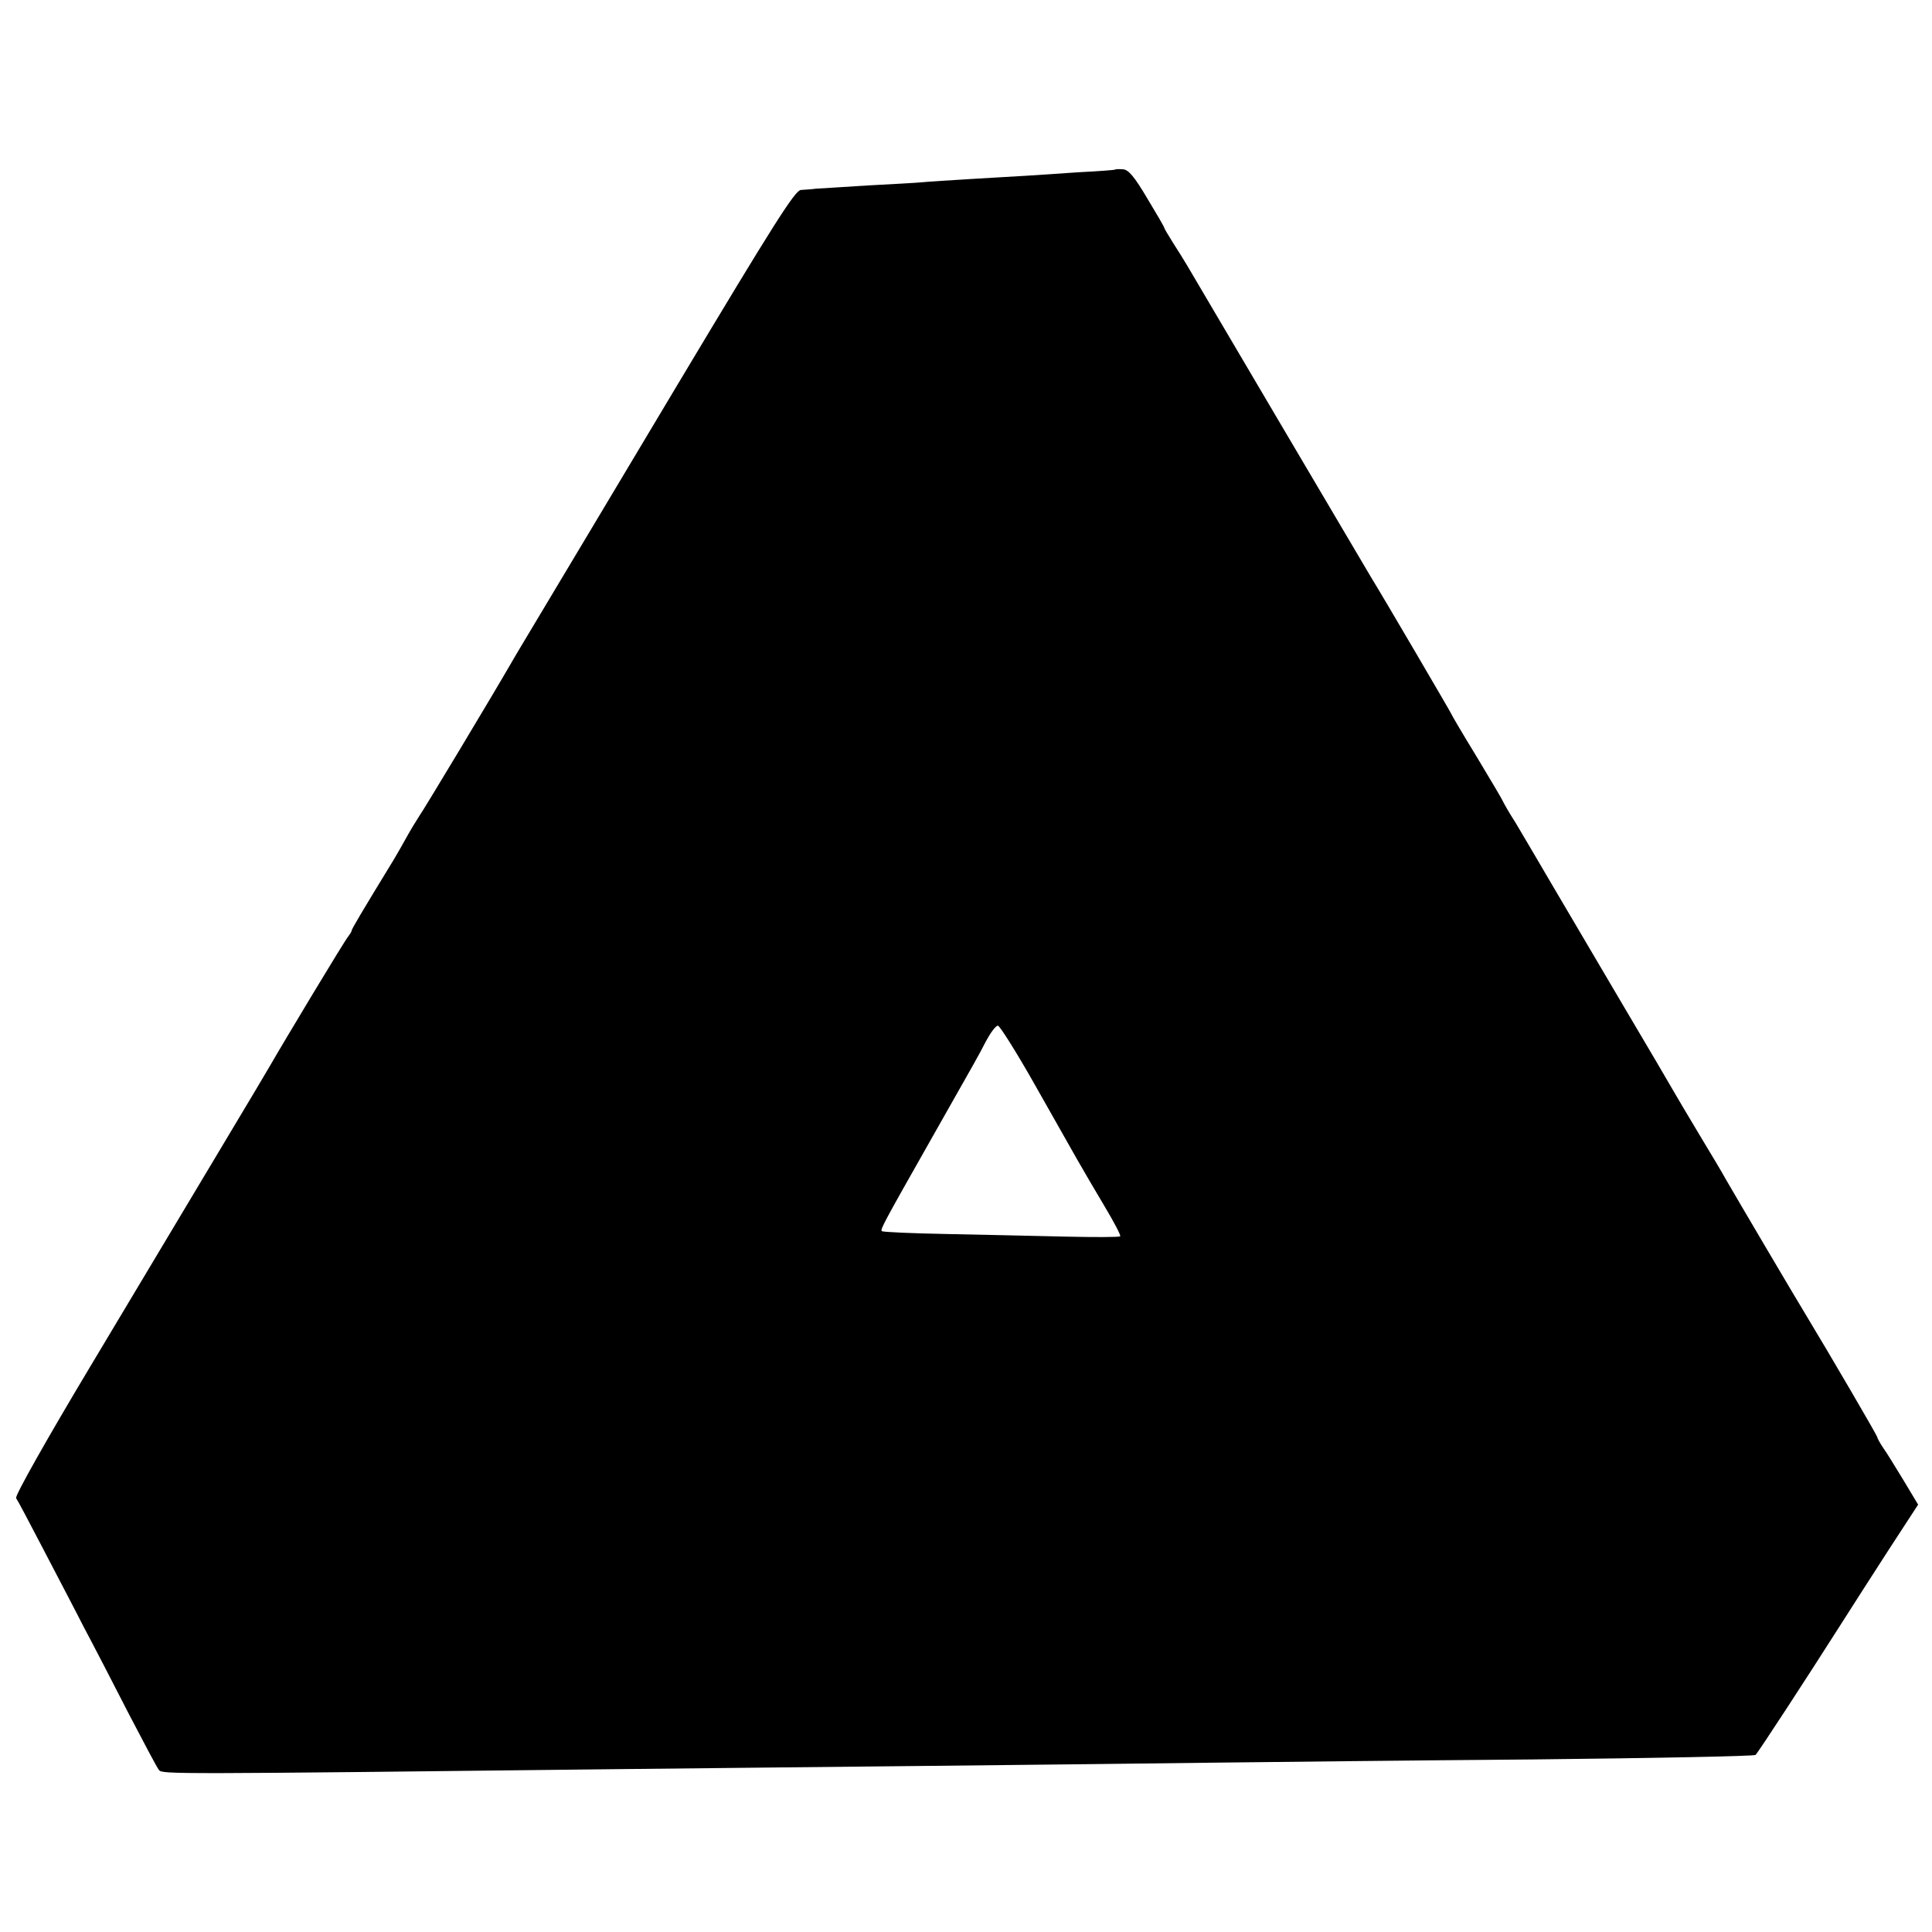 <svg version="1" xmlns="http://www.w3.org/2000/svg" width="798.667" height="798.667" viewBox="0 0 599 599"><path d="M345.7 52.6c-.1.1-5.1.5-11.2.8L318 54.5c-3 .2-10.7.6-17 1-6.3.4-13.1.8-15 1-1.9.2-9.6.6-17 1-7.4.5-14.6.9-16 1-1.4.2-3.5.3-4.7.4-1.8.1-8.5 10.7-37.9 59.8-19.7 32.9-39 65.3-43 71.9-4 6.7-8.1 13.5-9.1 15.3-5.9 10.2-26.8 45-28.3 47.1-.9 1.4-2.7 4.3-3.9 6.5-1.2 2.2-3 5.3-4 7-10.2 16.7-13.1 21.6-13.1 22.1 0 .3-.5 1-1 1.7-.9.9-19.9 32.5-24.5 40.5-1.1 2-20.6 34.5-55.7 93.2-13 21.7-23.3 39.9-22.8 40.5.4.5 4 7.3 8 15s9.9 18.9 13 25c3.2 6 9.5 18.2 14 27 4.6 8.8 8.7 16.6 9.3 17.3 1 1.3 3.9 1.3 143.2-.3 20.9-.2 63.9-.7 95.5-1 31.6-.3 71.5-.8 88.5-1 17.1-.2 61.6-.7 99-1 37.4-.4 68.4-1 68.8-1.4.9-.9 15.9-23.9 26.2-40.1 3.7-5.8 10.6-16.6 15.4-24l8.8-13.5-4.5-7.5c-2.5-4.1-5.3-8.7-6.4-10.2-1-1.5-1.8-3-1.8-3.3 0-.4-14.4-25.1-22.2-38-3-4.9-21.4-36.1-24.8-42-.9-1.7-4.5-7.7-8-13.5s-7.2-12.1-8.3-14c-1.1-1.9-7.8-13.4-15-25.5-7.1-12.1-16.8-28.5-21.5-36.5-4.7-8-10.2-17.4-12.3-20.9-2.2-3.4-3.9-6.5-3.9-6.6 0-.2-3.6-6.3-8-13.6-4.4-7.2-8-13.3-8-13.5 0-.2-21.3-36.6-24.9-42.4-1.6-2.7-55.5-94-57.1-96.8-.9-1.5-2.8-4.6-4.3-6.9-1.5-2.4-2.7-4.4-2.7-4.6 0-.3-2.4-4.4-5.3-9.2-3.9-6.6-5.8-8.9-7.5-9-1.2-.1-2.3-.1-2.5.1zm-25.2 283.1c5.5 9.7 11.5 20.3 13.3 23.5 1.8 3.2 5.7 9.8 8.6 14.7 3 5 5.2 9.2 4.9 9.4-.2.3-7.9.3-17.1.1-9.2-.2-25.6-.6-36.5-.8-10.9-.2-20-.6-20.3-.9-.5-.5.2-1.9 15.4-28.7 14.5-25.6 14.1-24.8 16.9-30.2 1.4-2.6 3-4.8 3.7-4.8.6.1 5.6 8 11.1 17.7z"/></svg>